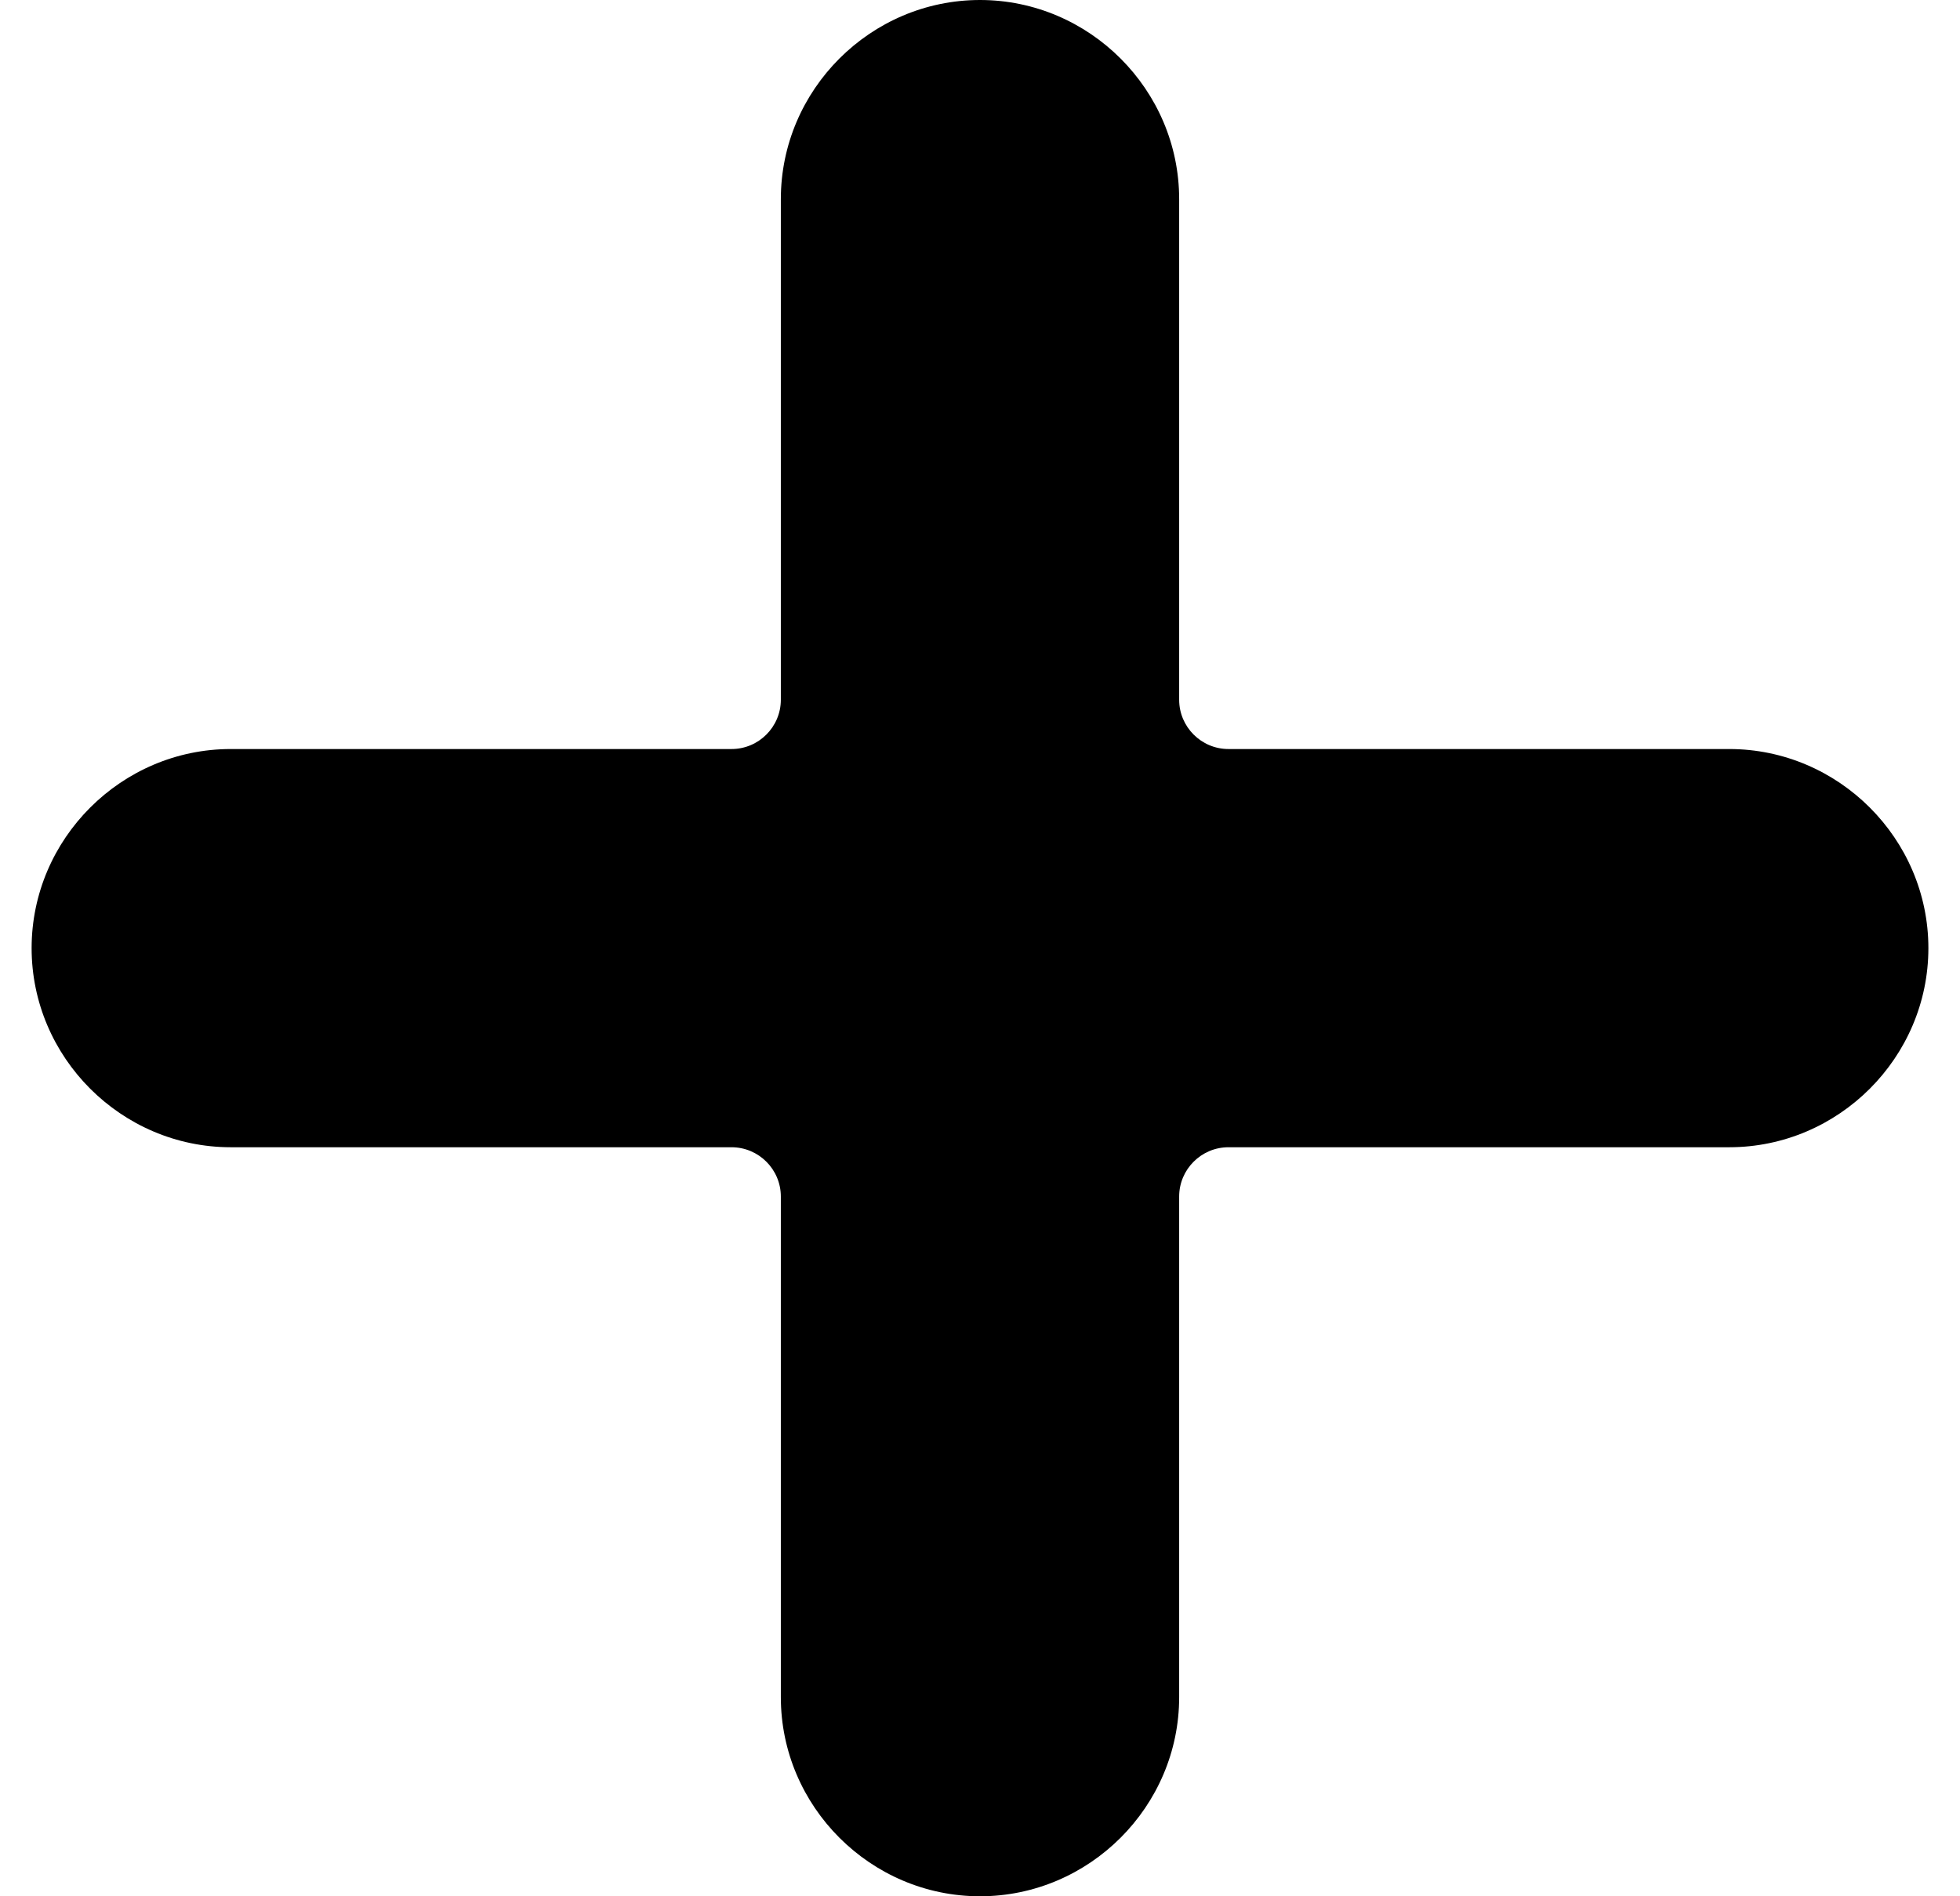 <svg xmlns="http://www.w3.org/2000/svg" xml:space="preserve" width="31" height="30" version="1.1" shape-rendering="geometricPrecision" text-rendering="geometricPrecision" image-rendering="optimizeQuality" fill-rule="evenodd" clip-rule="evenodd" viewBox="0 0 3000 3000"><path d="M1500 0l0 0c173 0 315 142 315 315l0 792c0 43 35 78 78 78l792 0c173 0 315 142 315 315l0 0c0 173-142 315-315 315l-792 0c-43 0-78 35-78 78l0 792c0 173-142 315-315 315l0 0c-173 0-315-142-315-315l0-792c0-43-35-78-78-78l-792 0c-173 0-315-142-315-315l0 0c0-173 142-315 315-315l792 0c43 0 78-35 78-78l0-792c0-173 142-315 315-315z"/></svg>